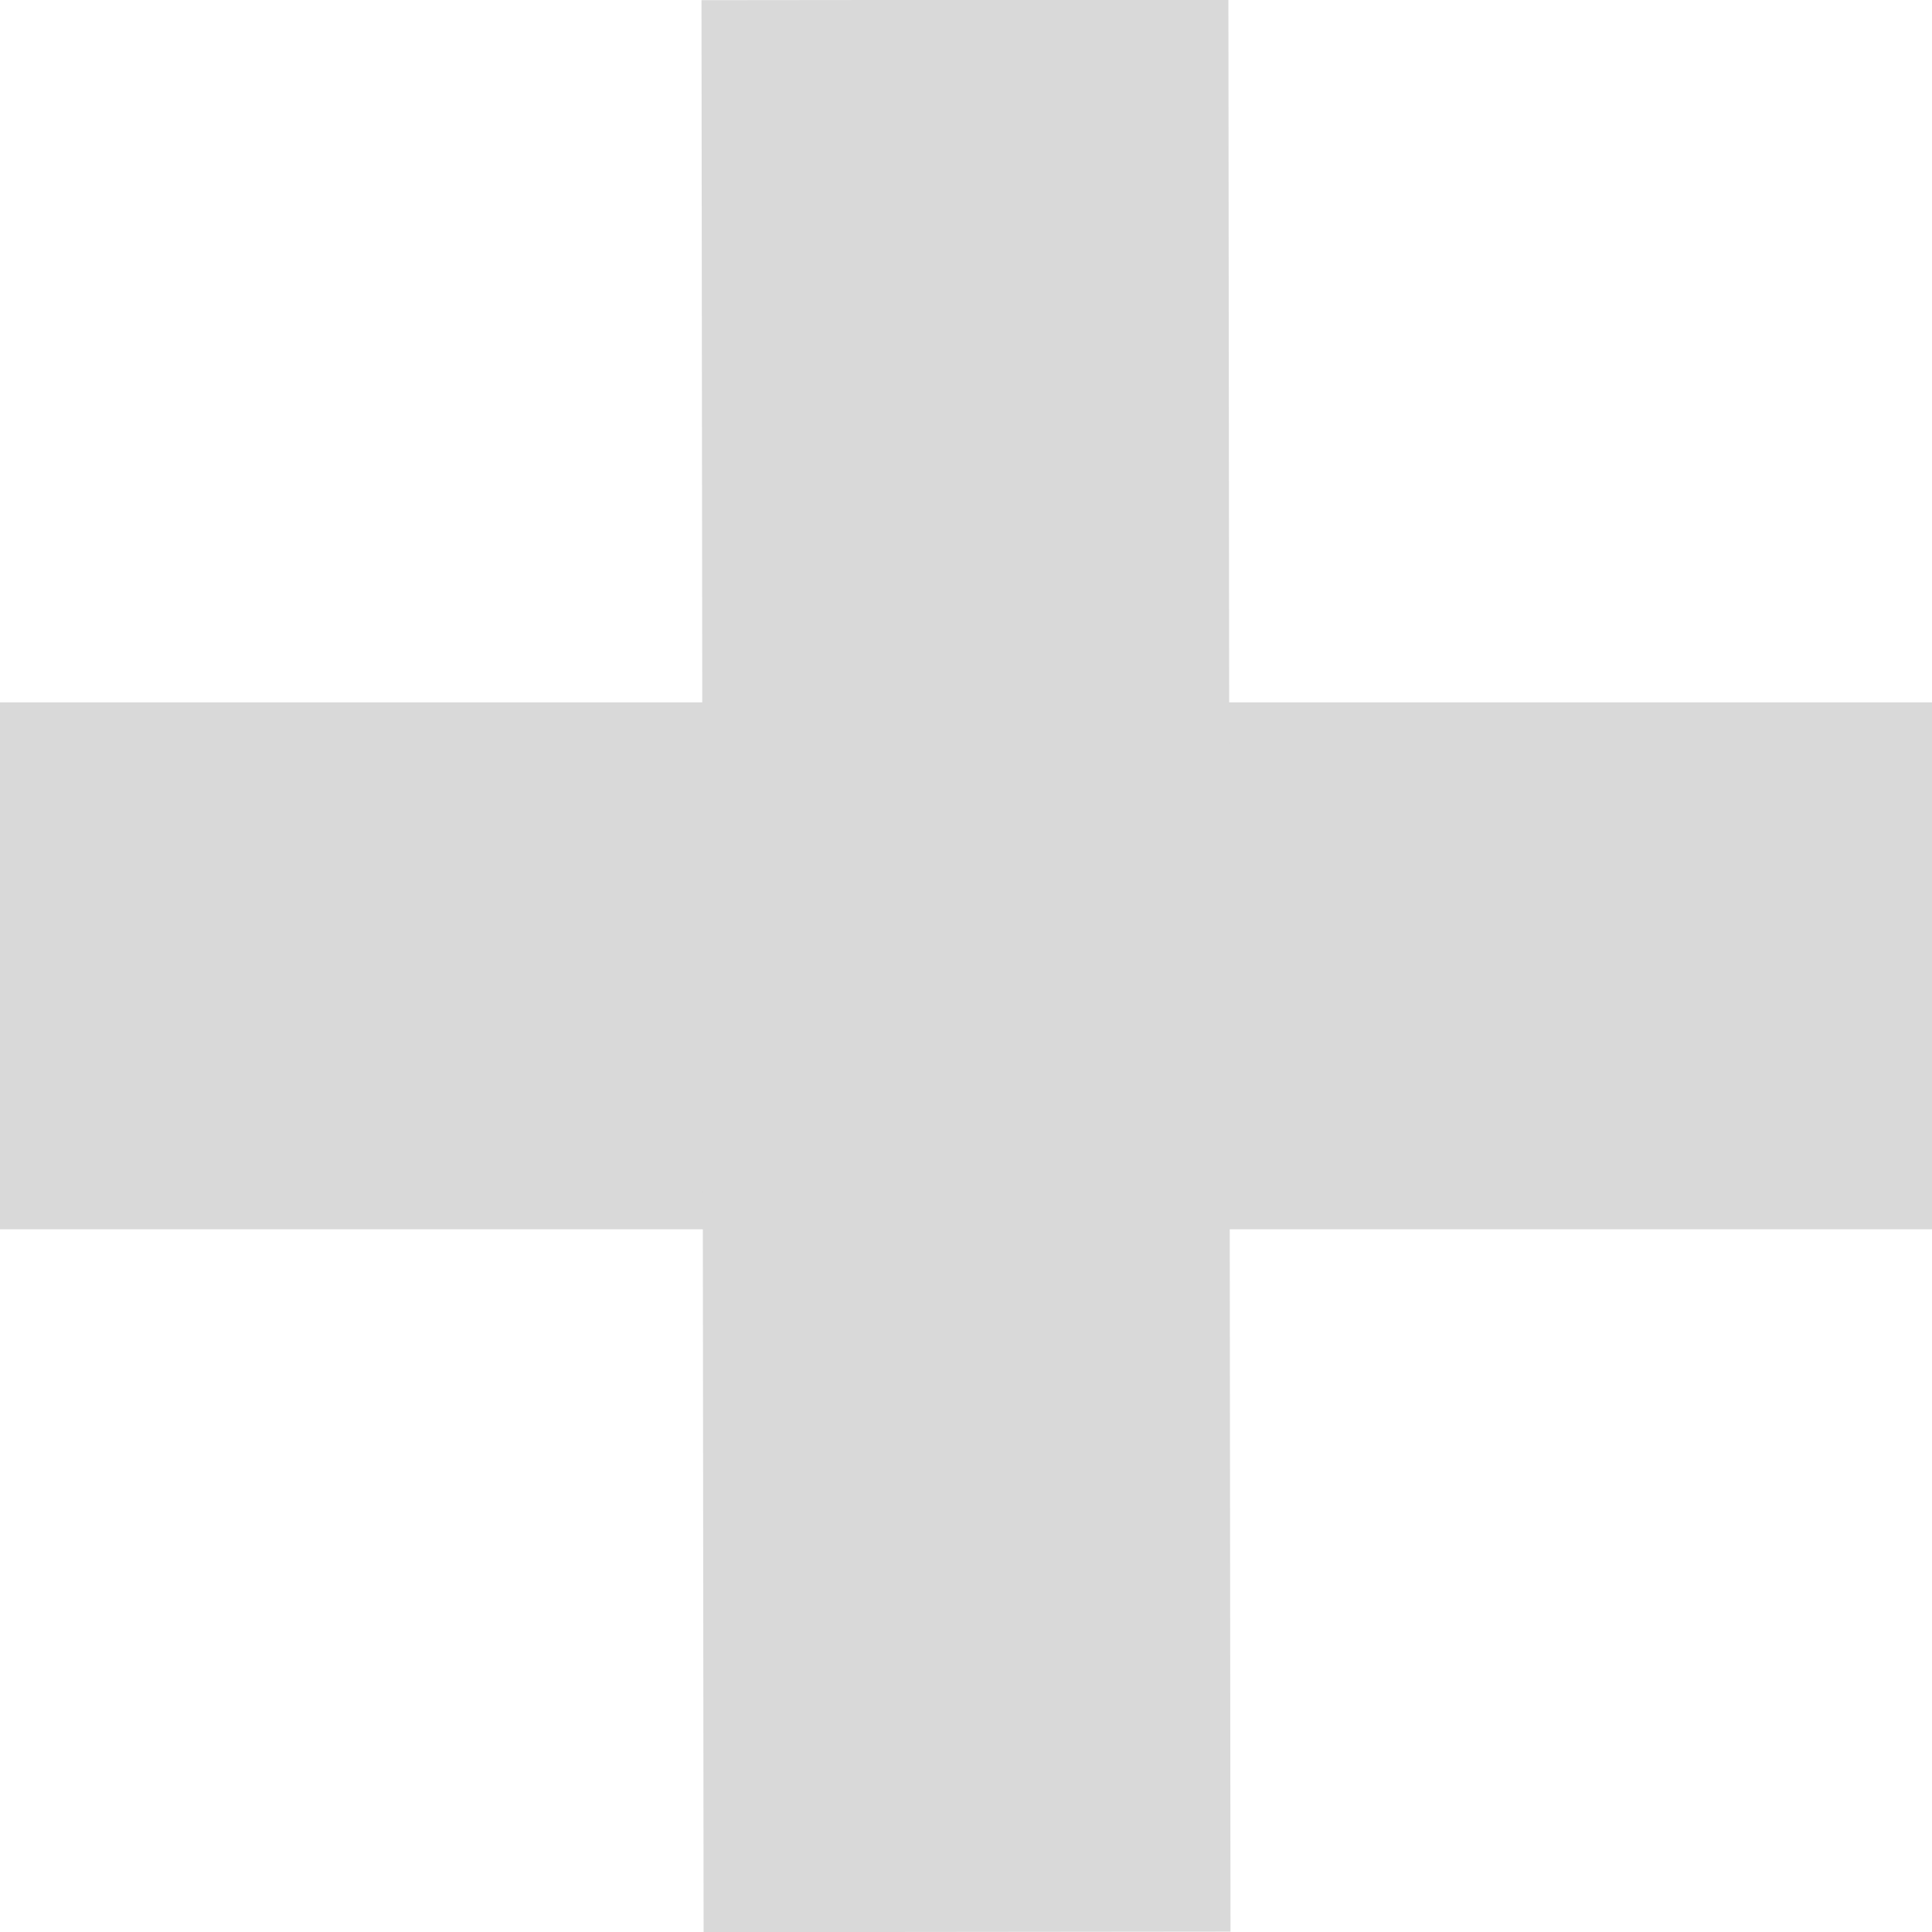 <svg width="11" height="11" viewBox="0 0 11 11" fill="none" xmlns="http://www.w3.org/2000/svg">
<path d="M0 3.999H11V6.999H0V3.999Z" fill="#D9D9D9"/>
<path d="M4.006 11.001L3.994 0.001L6.994 -0.002L7.006 10.998L4.006 11.001Z" fill="#D9D9D9"/>
</svg>
